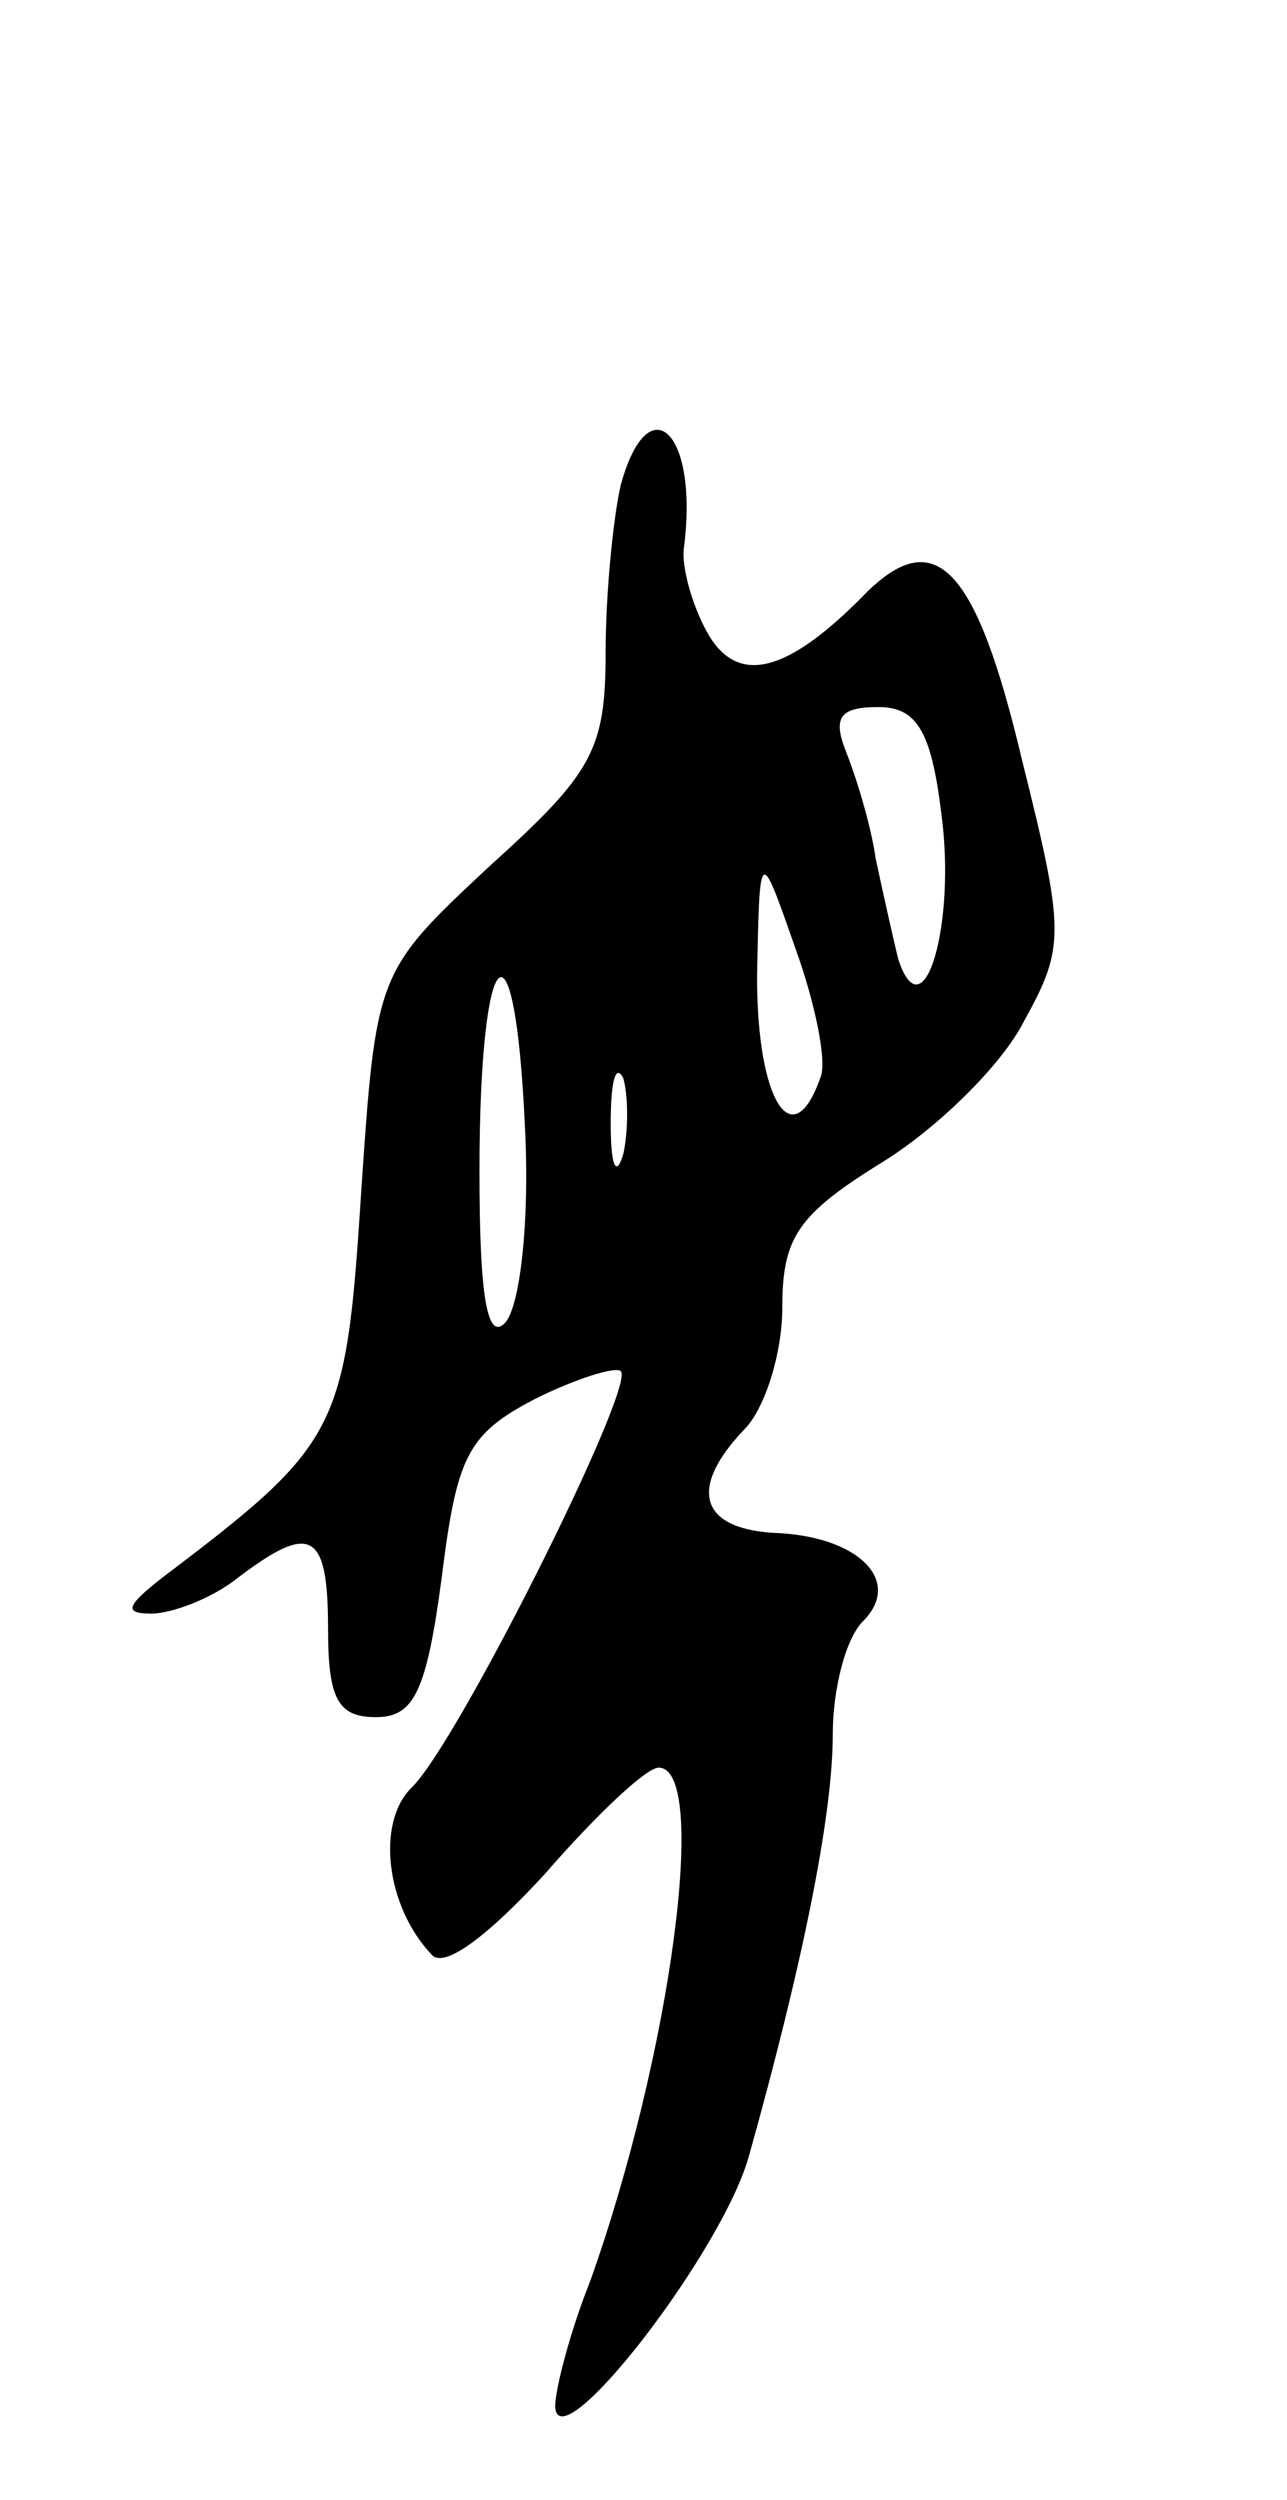 <svg version="1.0" xmlns="http://www.w3.org/2000/svg"
 width="51pt" height="99pt" viewBox="0 0 51 99"
 preserveAspectRatio="xMidYMid meet">
<g transform="translate(0,99) scale(0.1,-0.1)"
fill="#000000" stroke="none">
<path d="M246 798 c-3 -13 -6 -43 -6 -66 0 -39 -5 -48 -46 -85 -45 -42 -45
-42 -51 -131 -6 -93 -9 -98 -79 -151 -14 -11 -15 -14 -4 -14 8 0 24 6 34 14
29 22 36 19 36 -20 0 -28 4 -35 19 -35 15 0 20 10 26 55 6 48 10 57 37 71 16
8 32 13 34 11 6 -6 -65 -148 -83 -165 -14 -14 -10 -47 8 -66 5 -6 23 8 45 32
20 23 40 42 45 42 20 0 5 -113 -27 -203 -8 -20 -14 -43 -14 -50 1 -23 67 62
77 100 21 75 33 134 33 166 0 18 5 38 12 45 16 16 -2 34 -36 35 -29 2 -33 18
-11 41 8 8 15 30 15 48 0 28 6 37 40 58 21 13 47 38 56 56 16 29 16 35 -1 103
-18 76 -34 93 -61 67 -32 -33 -52 -38 -64 -16 -6 11 -10 26 -9 33 6 46 -14 65
-25 25z m127 -130 c6 -44 -7 -88 -17 -58 -2 8 -6 26 -9 40 -2 14 -8 33 -12 43
-5 13 -2 17 13 17 15 0 21 -9 25 -42z m-48 -105 c-11 -31 -25 -9 -25 40 1 52
1 52 15 12 8 -22 13 -46 10 -52z m-125 -97 c-7 -7 -10 11 -10 60 0 92 14 106
18 18 2 -38 -2 -72 -8 -78z m47 67 c-3 -10 -5 -4 -5 12 0 17 2 24 5 18 2 -7 2
-21 0 -30z"/>
</g>
</svg>
